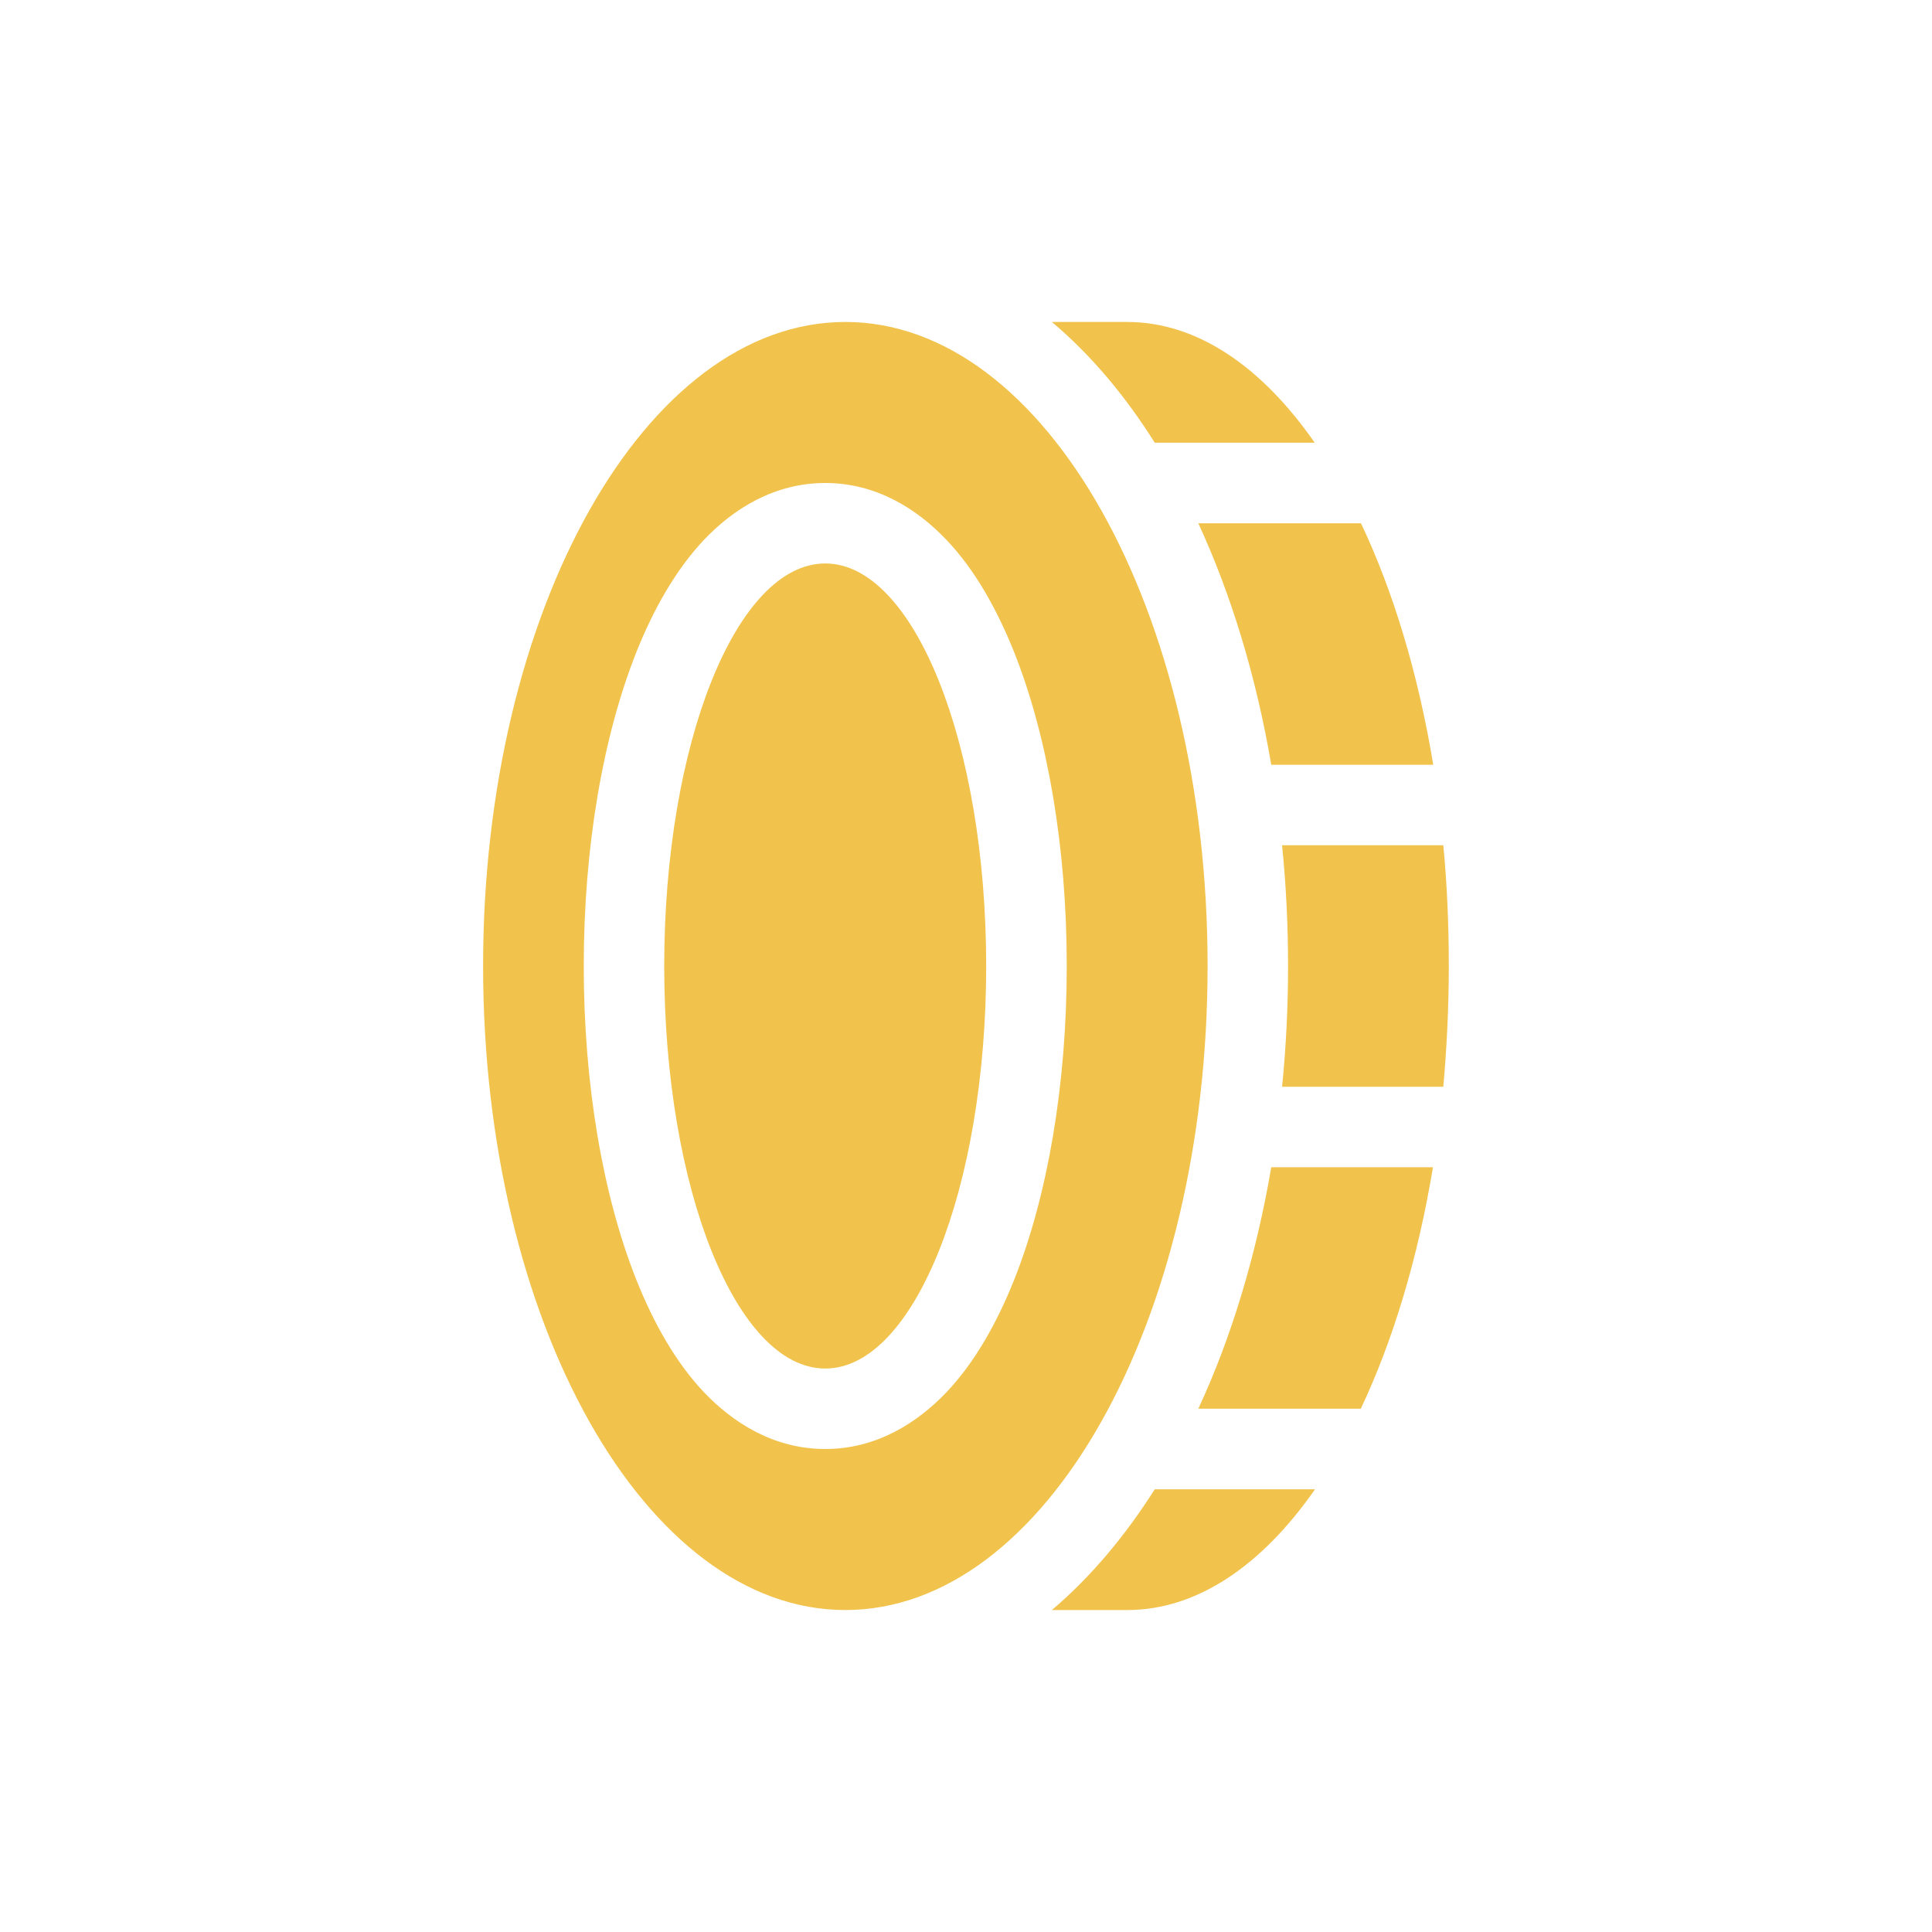 <svg width="20" height="20" viewBox="0 0 20 20" fill="none" xmlns="http://www.w3.org/2000/svg">
<path d="M12.501 10C12.501 13.682 10.821 16.667 8.751 16.667C6.681 16.667 5.001 13.682 5.001 10C5.001 6.318 6.681 3.333 8.751 3.333C10.821 3.333 12.501 6.318 12.501 10ZM9.798 14.412C10.095 14.099 10.321 13.69 10.496 13.255C10.845 12.38 11.043 11.229 11.043 10C11.043 8.771 10.845 7.62 10.496 6.745C10.321 6.31 10.095 5.901 9.798 5.589C9.498 5.273 9.076 5 8.543 5C8.009 5 7.587 5.273 7.287 5.589C6.993 5.901 6.764 6.31 6.59 6.745C6.241 7.62 6.043 8.771 6.043 10C6.043 11.229 6.241 12.38 6.59 13.255C6.764 13.69 6.991 14.099 7.287 14.412C7.587 14.727 8.009 15 8.543 15C9.076 15 9.498 14.727 9.798 14.412ZM8.543 14.167C7.623 14.167 6.876 12.302 6.876 10C6.876 7.698 7.623 5.833 8.543 5.833C9.462 5.833 10.209 7.698 10.209 10C10.209 12.302 9.462 14.167 8.543 14.167ZM10.889 16.667C11.295 16.323 11.652 15.893 11.954 15.417H13.613C13.066 16.203 12.394 16.667 11.67 16.667H10.889ZM14.089 14.583H12.405C12.748 13.844 13.004 12.997 13.16 12.083H14.834C14.678 13.026 14.42 13.878 14.087 14.583H14.089ZM14.944 11.25H13.272C13.313 10.841 13.334 10.425 13.334 10C13.334 9.576 13.313 9.159 13.272 8.75H14.941C14.98 9.154 14.998 9.573 14.998 10C14.998 10.427 14.977 10.846 14.941 11.25H14.944ZM14.837 7.917H13.16C13.004 7.003 12.746 6.156 12.405 5.417H14.089C14.423 6.122 14.681 6.974 14.837 7.917ZM13.613 4.583H11.954C11.655 4.107 11.298 3.677 10.889 3.333H11.668C12.394 3.333 13.063 3.797 13.61 4.583H13.613Z" fill="#F1C34D"/>
</svg>
